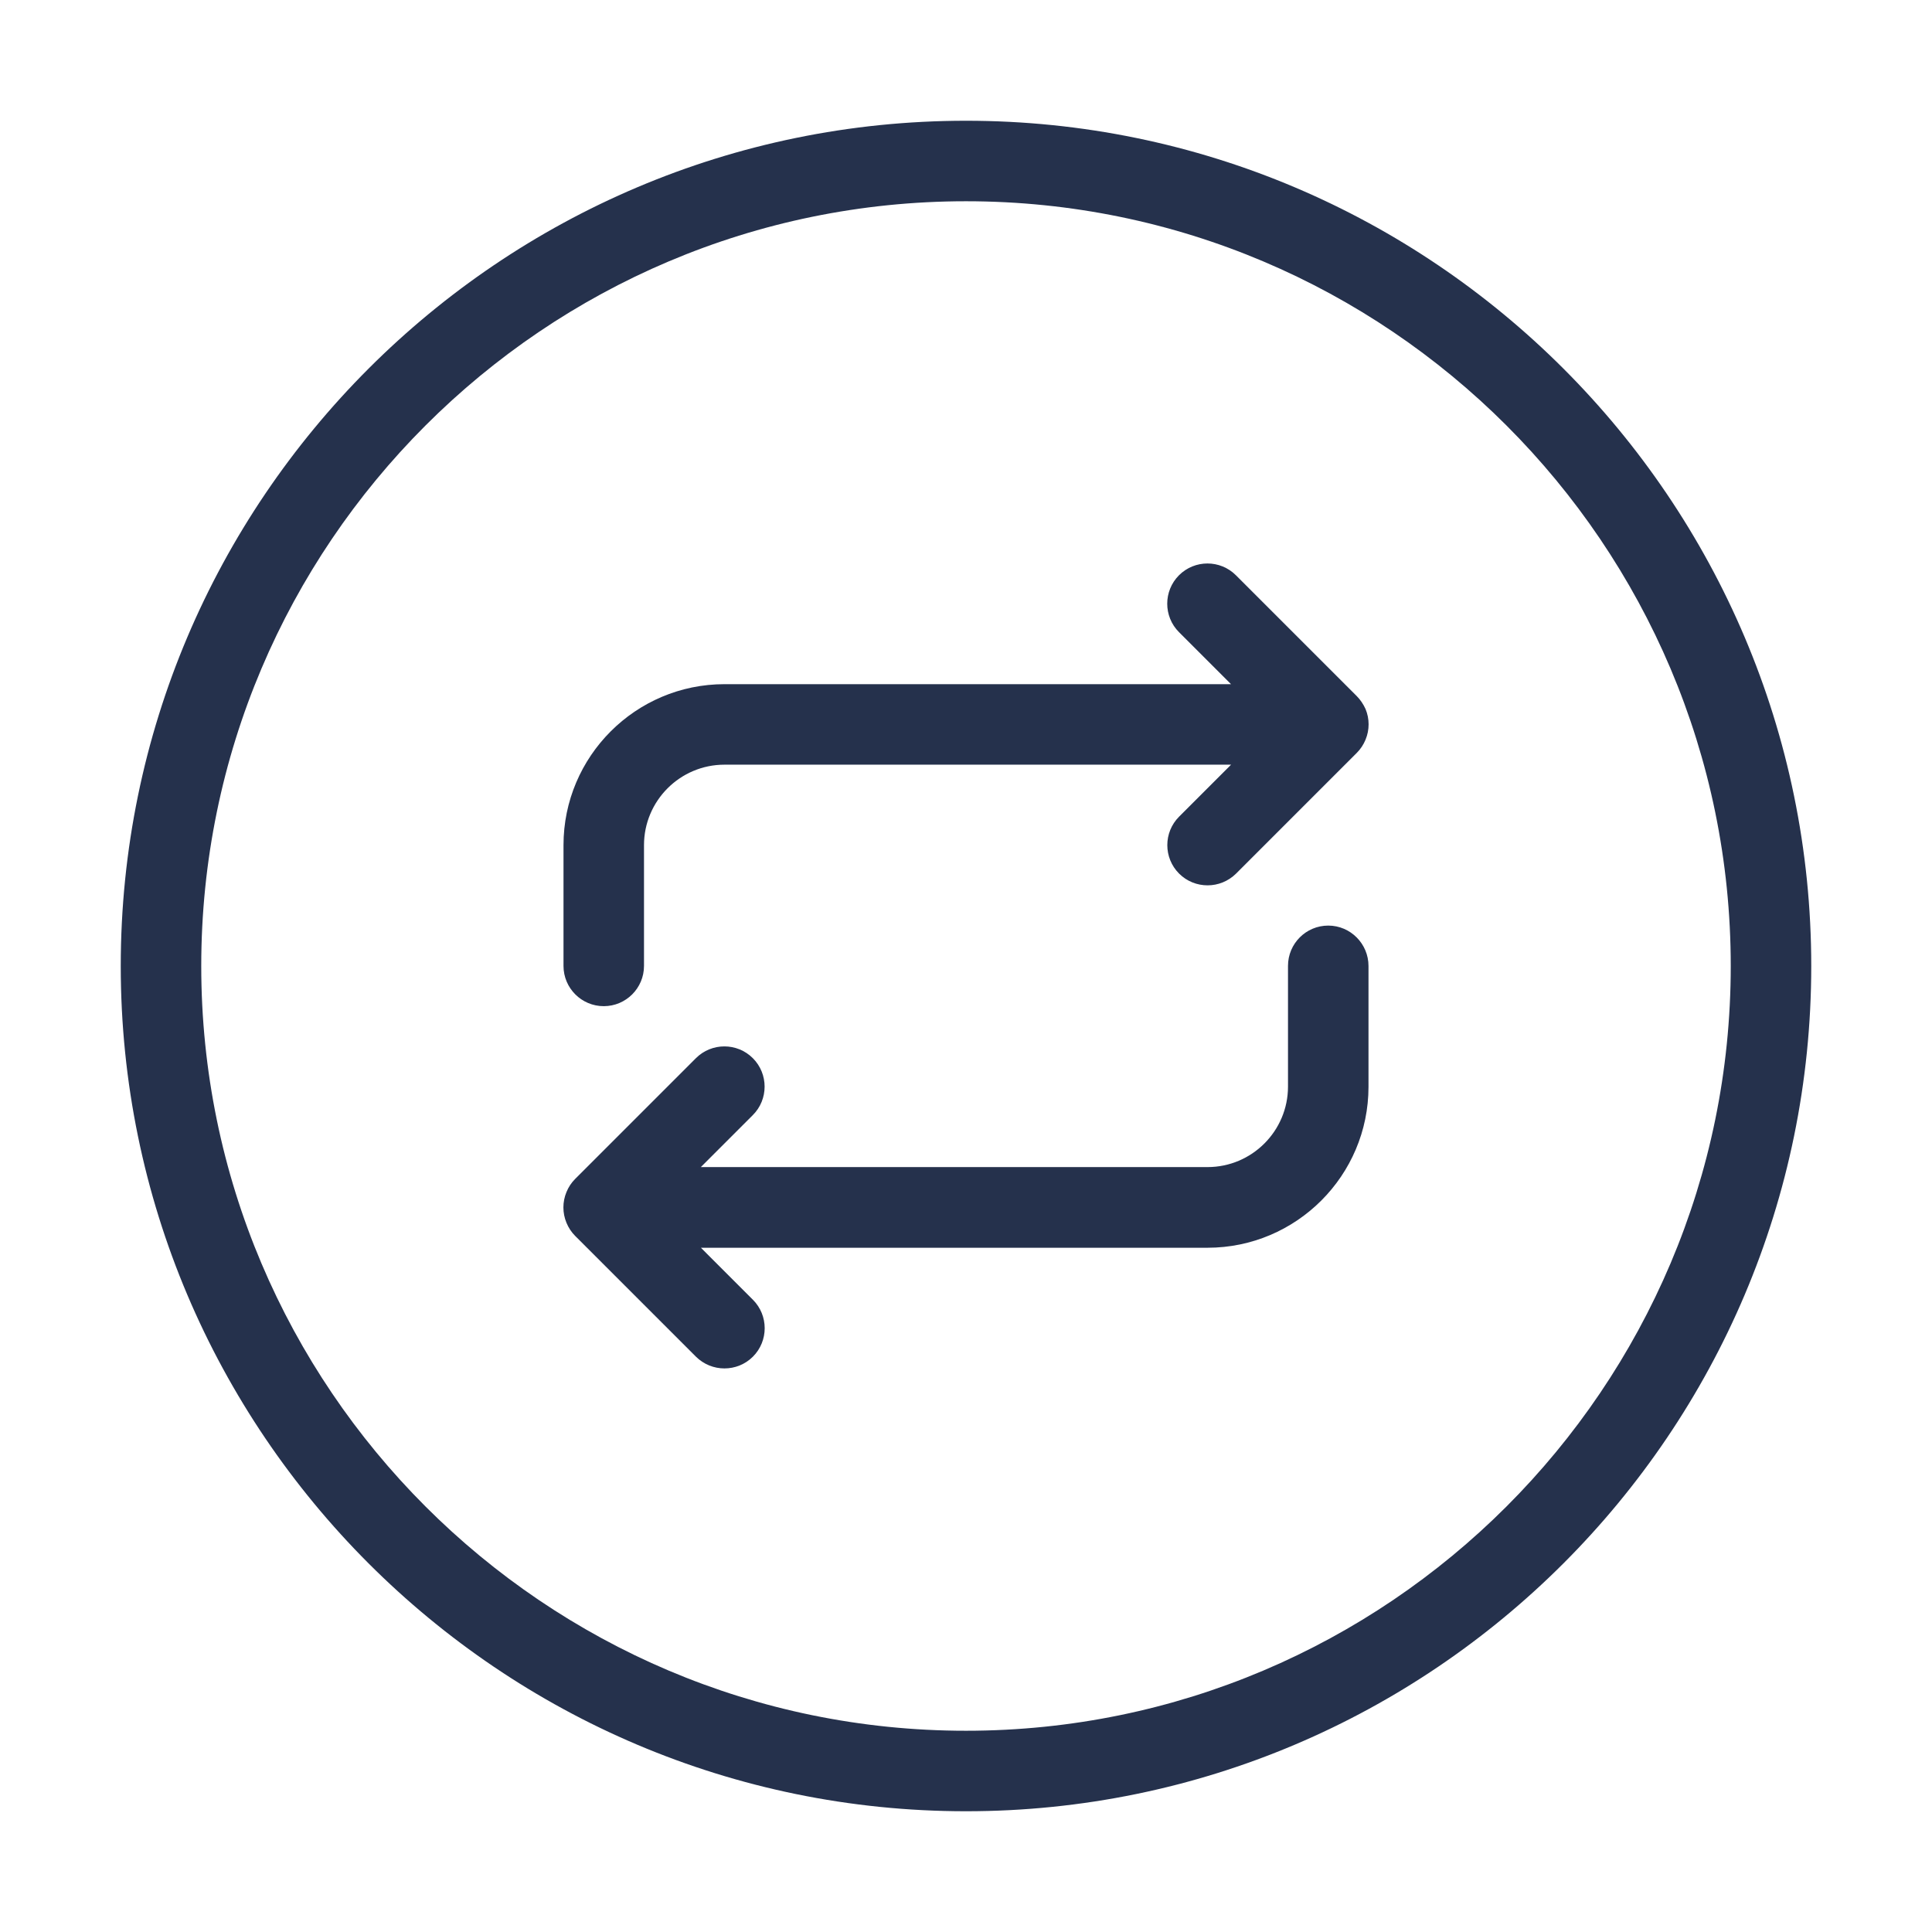 <svg width="24" height="24" viewBox="0 0 24 24" fill="none" xmlns="http://www.w3.org/2000/svg">
<path d="M17 12V13.5C17 14.603 16.103 15.5 15 15.5H8.707L9.353 16.146C9.548 16.341 9.548 16.658 9.353 16.853C9.255 16.951 9.127 16.999 8.999 16.999C8.871 16.999 8.743 16.95 8.645 16.853L7.145 15.353C7.099 15.307 7.062 15.251 7.037 15.19C6.986 15.068 6.986 14.93 7.037 14.808C7.062 14.746 7.099 14.691 7.145 14.645L8.645 13.145C8.84 12.95 9.157 12.95 9.352 13.145C9.547 13.34 9.547 13.657 9.352 13.852L8.706 14.498H15C15.552 14.498 16 14.049 16 13.498V11.998C16 11.722 16.224 11.498 16.5 11.498C16.776 11.498 17 11.724 17 12ZM16.853 8.646L15.353 7.146C15.158 6.951 14.841 6.951 14.646 7.146C14.451 7.341 14.451 7.658 14.646 7.853L15.292 8.499H9C7.897 8.499 7 9.396 7 10.499V11.999C7 12.275 7.224 12.499 7.5 12.499C7.776 12.499 8 12.275 8 11.999V10.499C8 9.948 8.448 9.499 9 9.499H15.293L14.647 10.145C14.452 10.34 14.452 10.657 14.647 10.852C14.745 10.95 14.873 10.998 15.001 10.998C15.129 10.998 15.257 10.949 15.355 10.852L16.855 9.352C16.901 9.306 16.938 9.25 16.963 9.189C17.014 9.067 17.014 8.929 16.963 8.807C16.936 8.748 16.899 8.692 16.853 8.646ZM22.5 12C22.5 17.79 17.79 22.5 12 22.5C6.21 22.5 1.5 17.79 1.5 12C1.5 6.21 6.21 1.5 12 1.5C17.79 1.5 22.5 6.21 22.5 12ZM21.5 12C21.5 6.762 17.238 2.5 12 2.5C6.762 2.5 2.5 6.762 2.5 12C2.5 17.238 6.762 21.5 12 21.5C17.238 21.5 21.5 17.238 21.5 12Z" fill="#25314C"/>
</svg>
